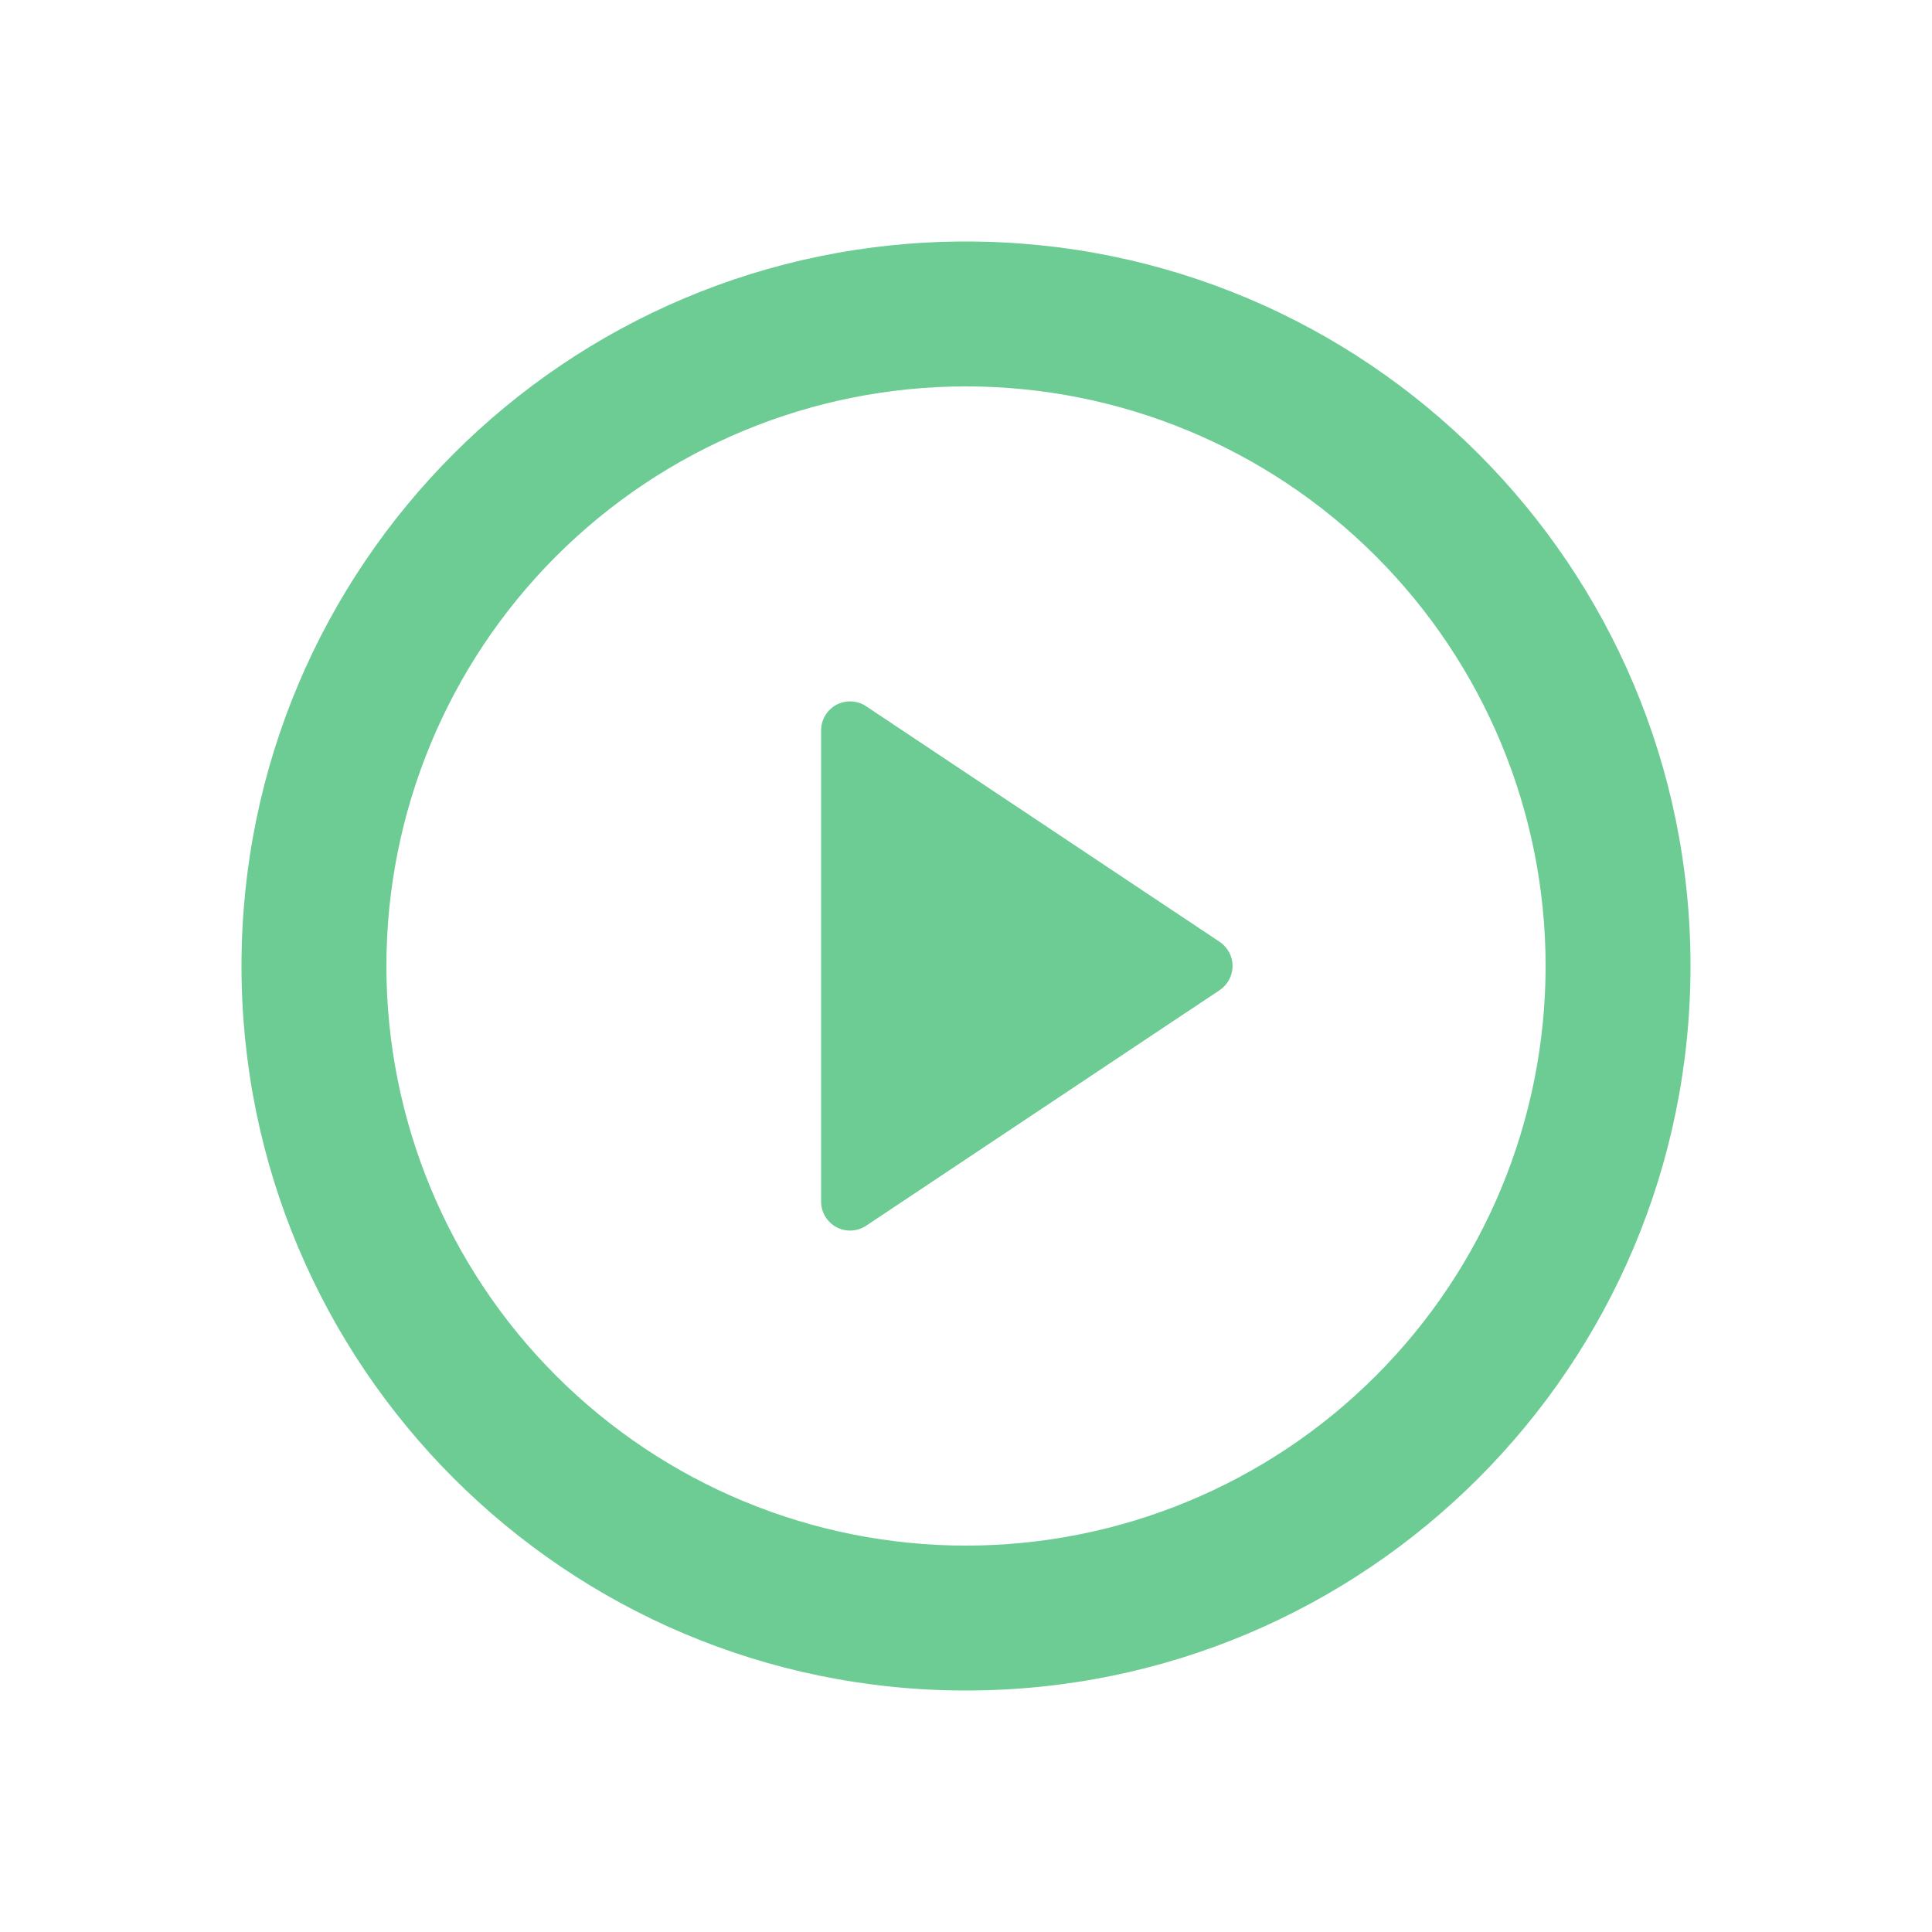 <svg width="60" height="60" viewBox="0 0 40 40" fill="none" xmlns="http://www.w3.org/2000/svg">
<path d="M20 35C11.716 35 5 28.285 5 20C5 11.716 11.716 5 20 5C28.285 5 35 11.716 35 20C35 28.285 28.285 35 20 35ZM20 32C23.183 32 26.235 30.736 28.485 28.485C30.736 26.235 32 23.183 32 20C32 16.817 30.736 13.765 28.485 11.515C26.235 9.264 23.183 8 20 8C16.817 8 13.765 9.264 11.515 11.515C9.264 13.765 8 16.817 8 20C8 23.183 9.264 26.235 11.515 28.485C13.765 30.736 16.817 32 20 32ZM17.933 14.623L25.252 19.5C25.334 19.555 25.401 19.63 25.448 19.717C25.495 19.804 25.519 19.901 25.519 20C25.519 20.099 25.495 20.196 25.448 20.283C25.401 20.37 25.334 20.445 25.252 20.5L17.931 25.378C17.841 25.437 17.736 25.472 17.628 25.477C17.52 25.482 17.413 25.458 17.317 25.407C17.222 25.355 17.142 25.279 17.086 25.187C17.03 25.094 17 24.988 17 24.88V15.12C17 15.012 17.03 14.905 17.086 14.812C17.142 14.72 17.222 14.643 17.317 14.592C17.413 14.541 17.521 14.517 17.629 14.522C17.738 14.528 17.843 14.562 17.933 14.623Z" fill="#6CCC93"/>
</svg>

